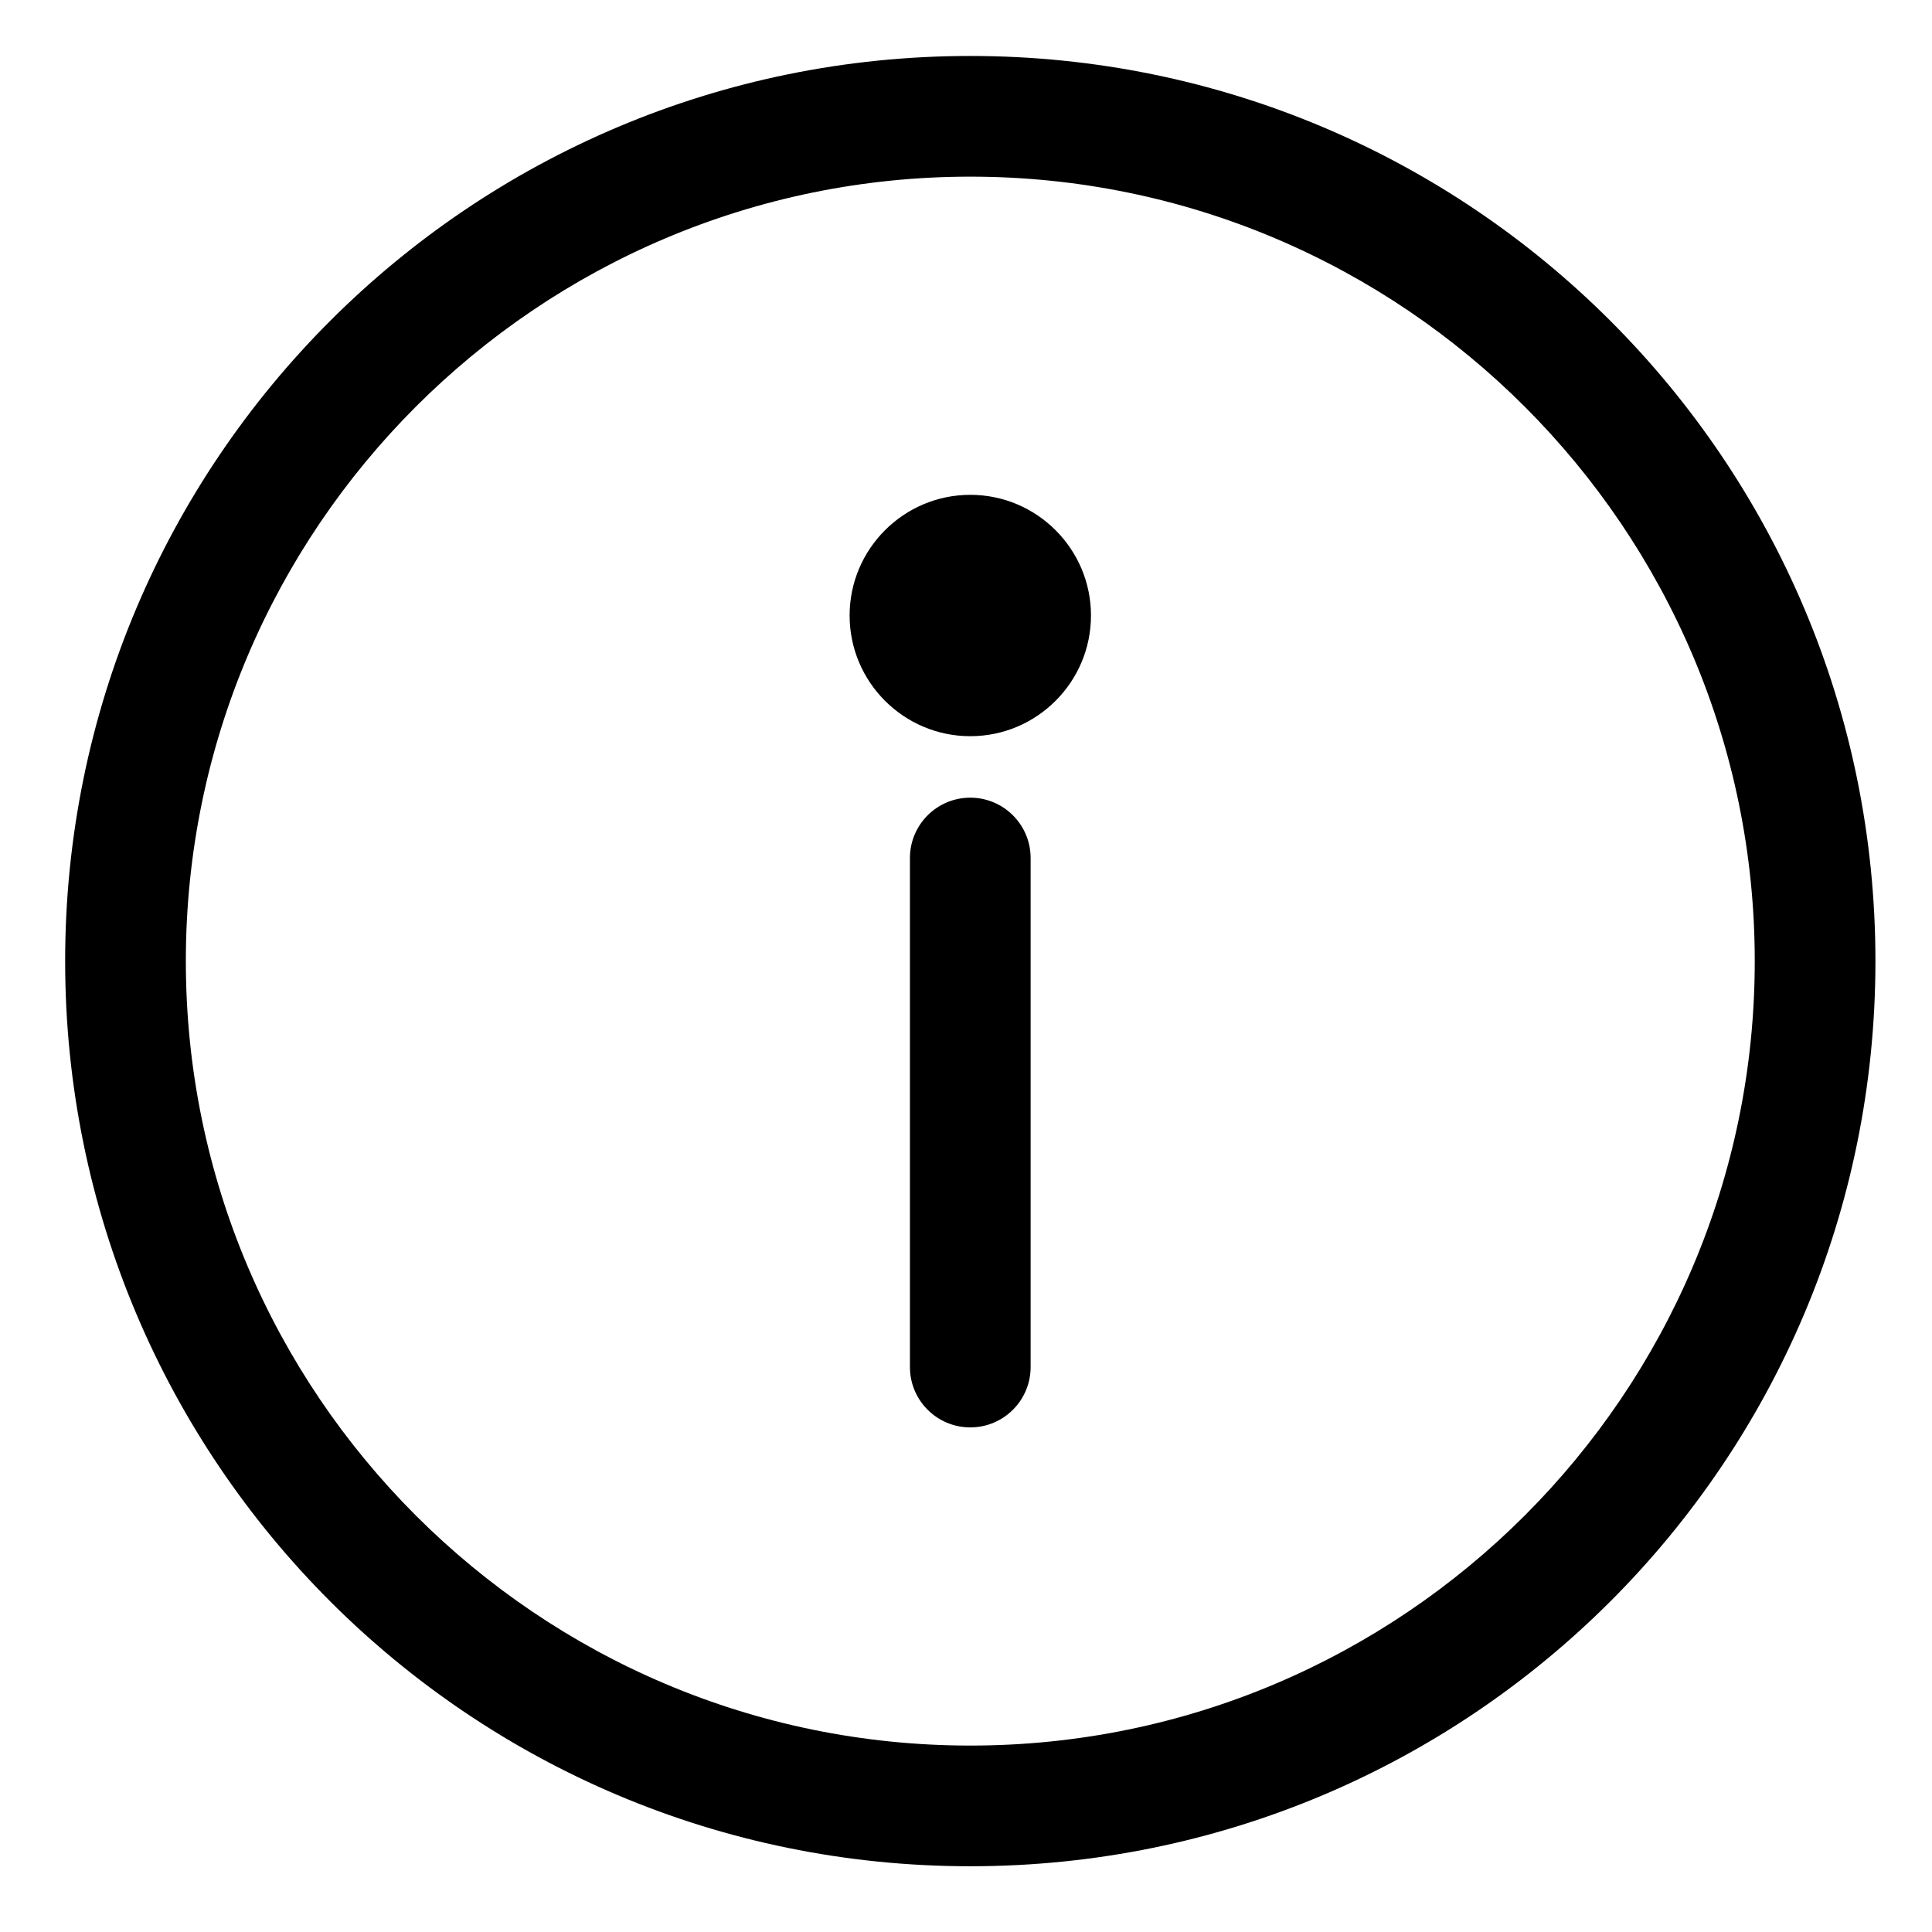 <?xml version="1.0" encoding="UTF-8" standalone="no"?>
<svg
   xmlns:dc="http://purl.org/dc/elements/1.1/"
   xmlns:cc="http://creativecommons.org/ns#"
   xmlns:rdf="http://www.w3.org/1999/02/22-rdf-syntax-ns#"
   xmlns:svg="http://www.w3.org/2000/svg"
   xmlns="http://www.w3.org/2000/svg"
   xmlns:sodipodi="http://sodipodi.sourceforge.net/DTD/sodipodi-0.dtd"
   xmlns:inkscape="http://www.inkscape.org/namespaces/inkscape"
   version="1.1"
   viewBox="0 0 512 512"
   enable-background="new 0 0 512 512"
   id="svg18"
   sodipodi:docname="info.svg"
   inkscape:version="1.0.1 (0767f8302a, 2020-10-17)">
  <defs
     id="defs22" />
  <sodipodi:namedview
     pagecolor="#ffffff"
     bordercolor="#666666"
     borderopacity="1"
     objecttolerance="10"
     gridtolerance="10"
     guidetolerance="10"
     inkscape:pageopacity="0"
     inkscape:pageshadow="2"
     inkscape:window-width="960"
     inkscape:window-height="1051"
     id="namedview20"
     showgrid="false"
     inkscape:zoom="1.3964844"
     inkscape:cx="256"
     inkscape:cy="256"
     inkscape:window-x="0"
     inkscape:window-y="0"
     inkscape:window-maximized="0"
     inkscape:current-layer="svg18"
     inkscape:document-rotation="0" />
  <g
     id="g6"
     transform="matrix(0.937,0,0,0.937,17.266,14.832)">
    <g
       id="g4">
      <path
         d="M 256,0 C 114.51,0 0,114.497 0,256 0,397.49 114.497,512 256,512 397.49,512 512,397.503 512,256 512,114.51 397.503,0 256,0 Z m 0,477.867 C 133.663,477.867 34.133,378.338 34.133,256 34.133,133.662 133.663,34.133 256,34.133 c 122.337,0 221.867,99.53 221.867,221.867 0,122.337 -99.53,221.867 -221.867,221.867 z"
         id="path2" />
    </g>
  </g>
  <g
     id="g12"
     transform="matrix(0.937,0,0,0.937,17.266,14.832)">
    <g
       id="g10">
      <path
         d="m 255.997,209.777 c -9.425,0 -17.067,7.641 -17.067,17.067 v 143.969 c 0,9.425 7.641,17.067 17.067,17.067 9.426,0 17.067,-7.641 17.067,-17.067 v -143.97 c -0.001,-9.426 -7.642,-17.066 -17.067,-17.066 z"
         id="path8" />
    </g>
  </g>
  <g
     id="g18"
     transform="matrix(0.937,0,0,0.937,17.266,14.832)">
    <g
       id="g16">
      <path
         d="m 256,124.122 c -18.821,0 -34.133,15.312 -34.133,34.133 0,18.821 15.312,34.133 34.133,34.133 18.821,0 34.133,-15.312 34.133,-34.133 0,-18.821 -15.312,-34.133 -34.133,-34.133 z"
         id="path14" />
    </g>
  </g>
</svg>
